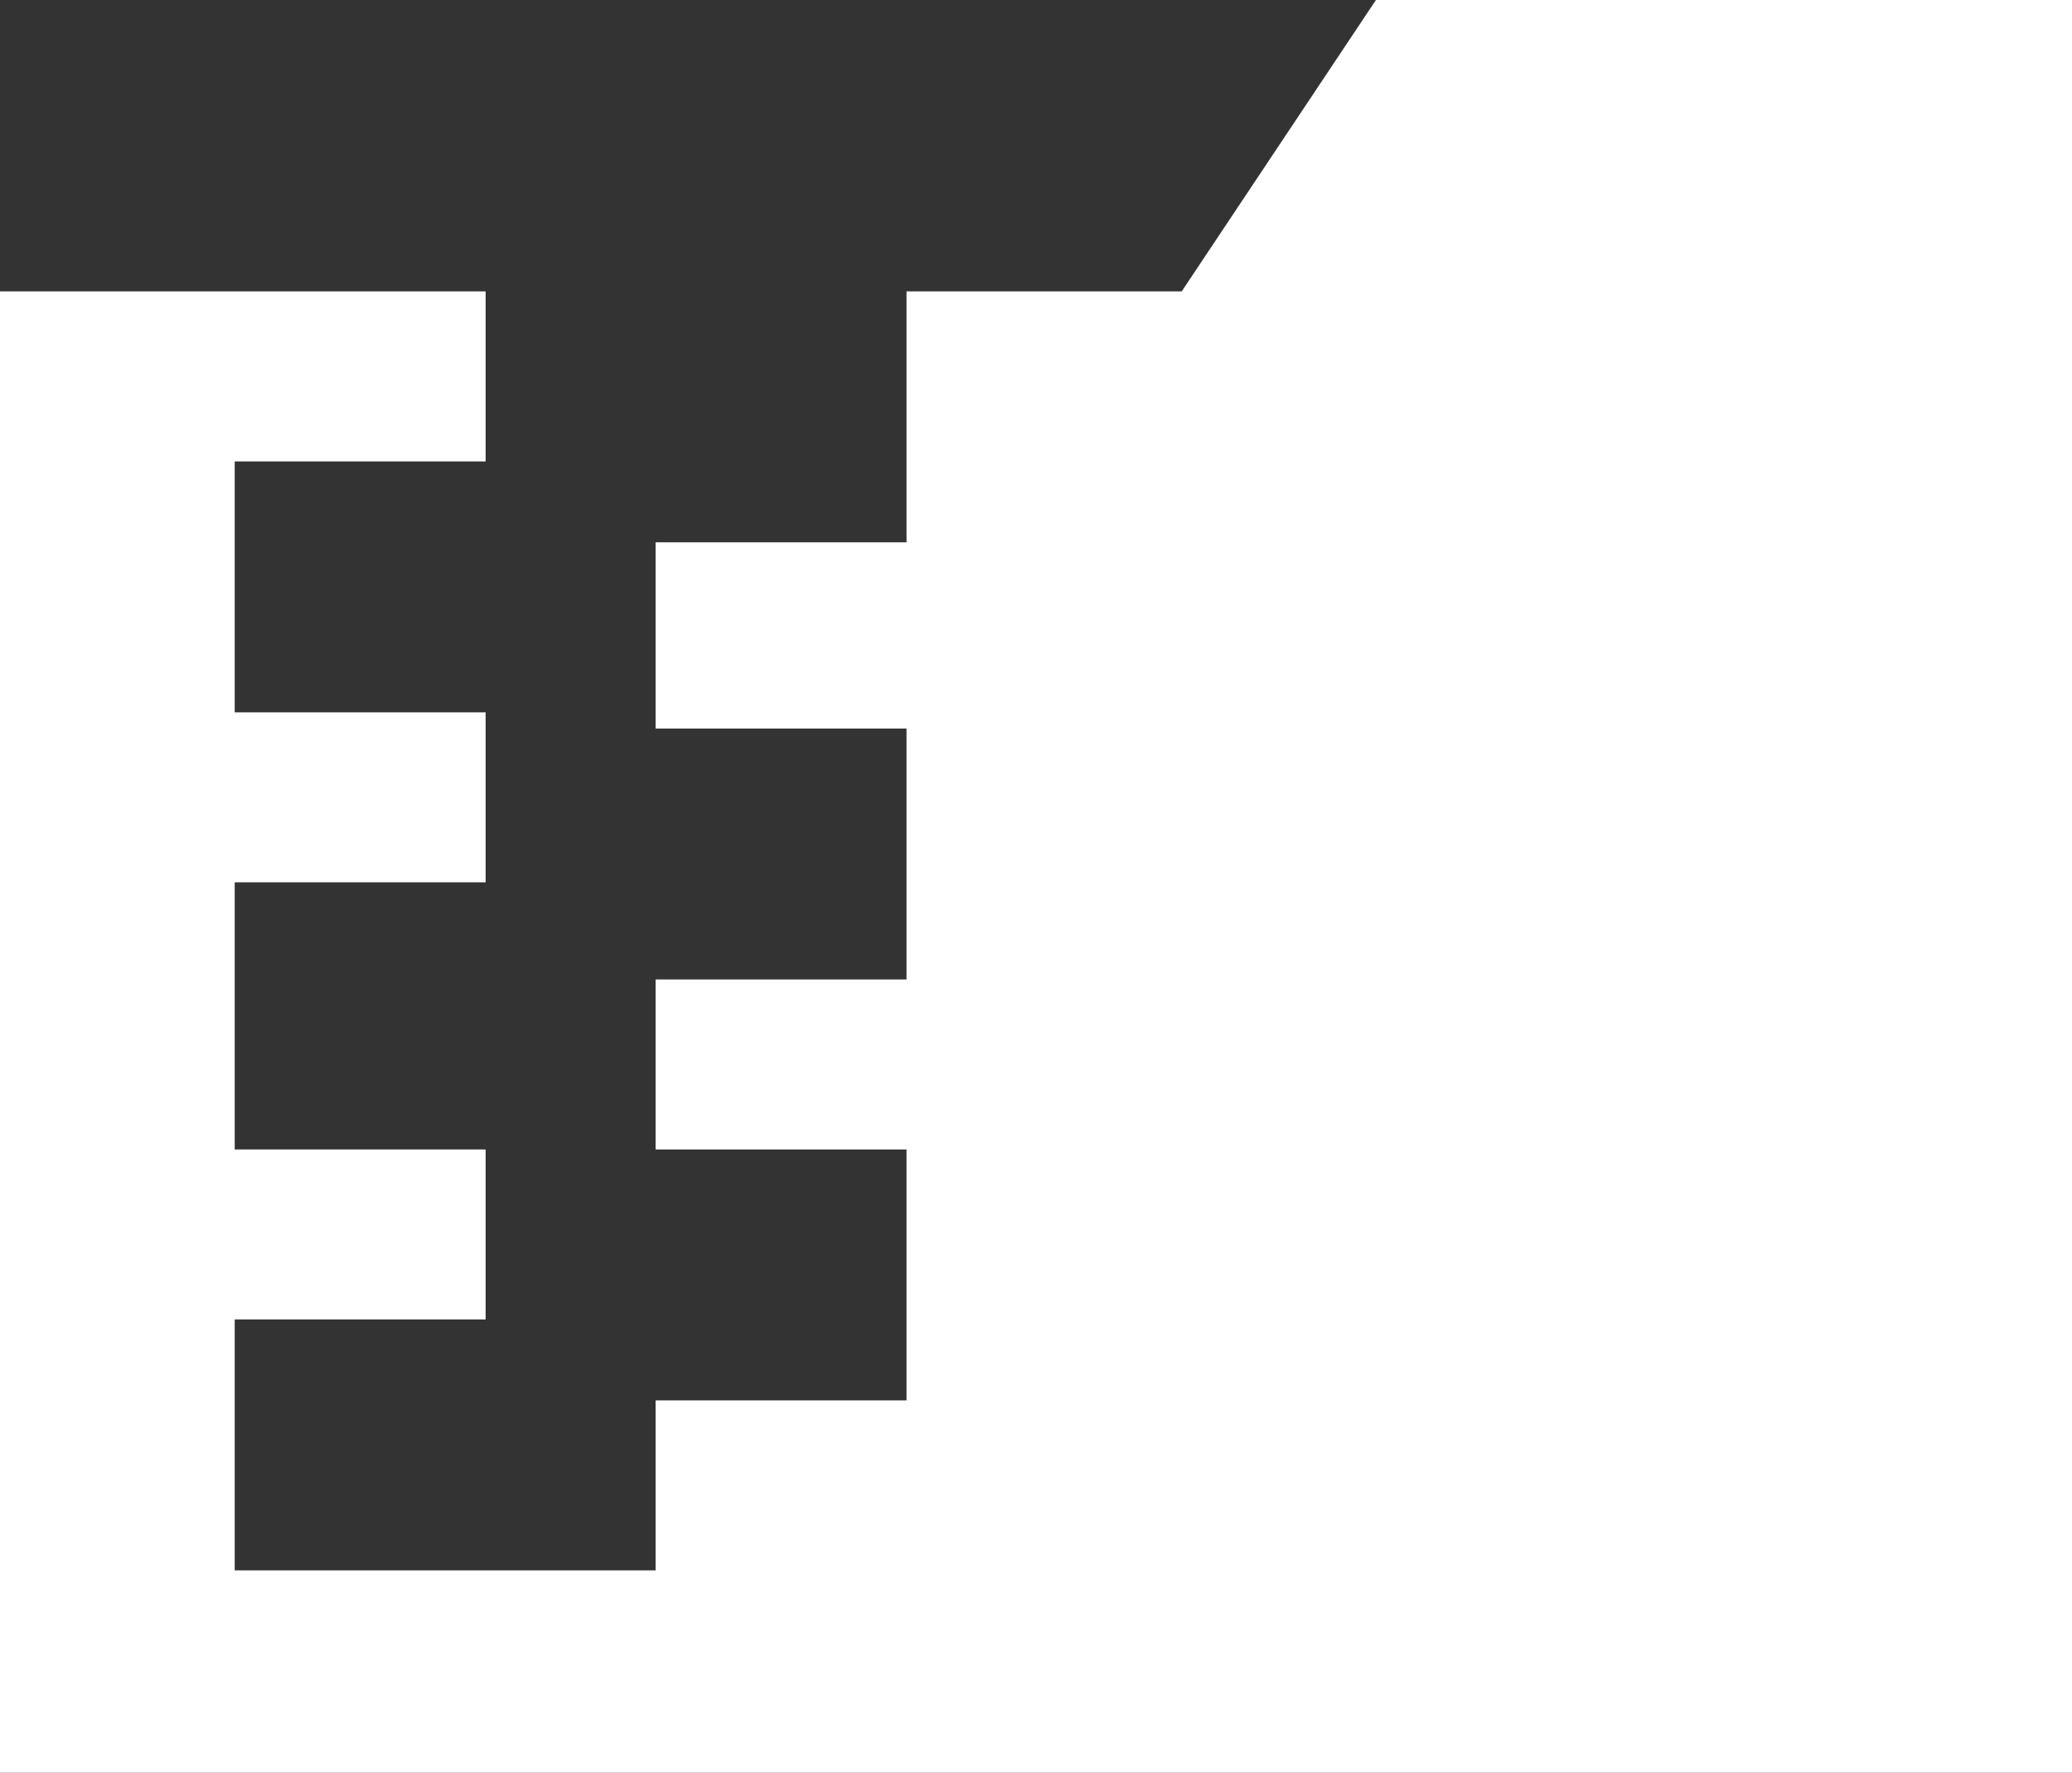 <?xml version="1.0" encoding="utf-8"?>
<!-- Generator: Adobe Illustrator 22.0.1, SVG Export Plug-In . SVG Version: 6.00 Build 0)  -->
<svg version="1.1" id="Layer_1" xmlns="http://www.w3.org/2000/svg" xmlns:xlink="http://www.w3.org/1999/xlink" x="0px" y="0px"
	 viewBox="0 0 256 219" style="enable-background:new 0 0 256 219;" xml:space="preserve">
<rect x="0" y="0" width="256" height="219" fill="#333333" stroke="none"/>
<style type="text/css">
	.st0{fill:#FFFFFF;}
</style>
<title>cp_folder_closed</title>
<polygon class="st0" points="170,0 146,36 112,36 112,67 81,67 81,90 112,90 112,121 81,121 81,142 112,142 112,173 81,173 81,194 
	29,194 29,163 60,163 60,142 29,142 29,109 60,109 60,88 29,88 29,57 60,57 60,36 0,36 0,219 256,219 256,36 256,0 "/>
</svg>
